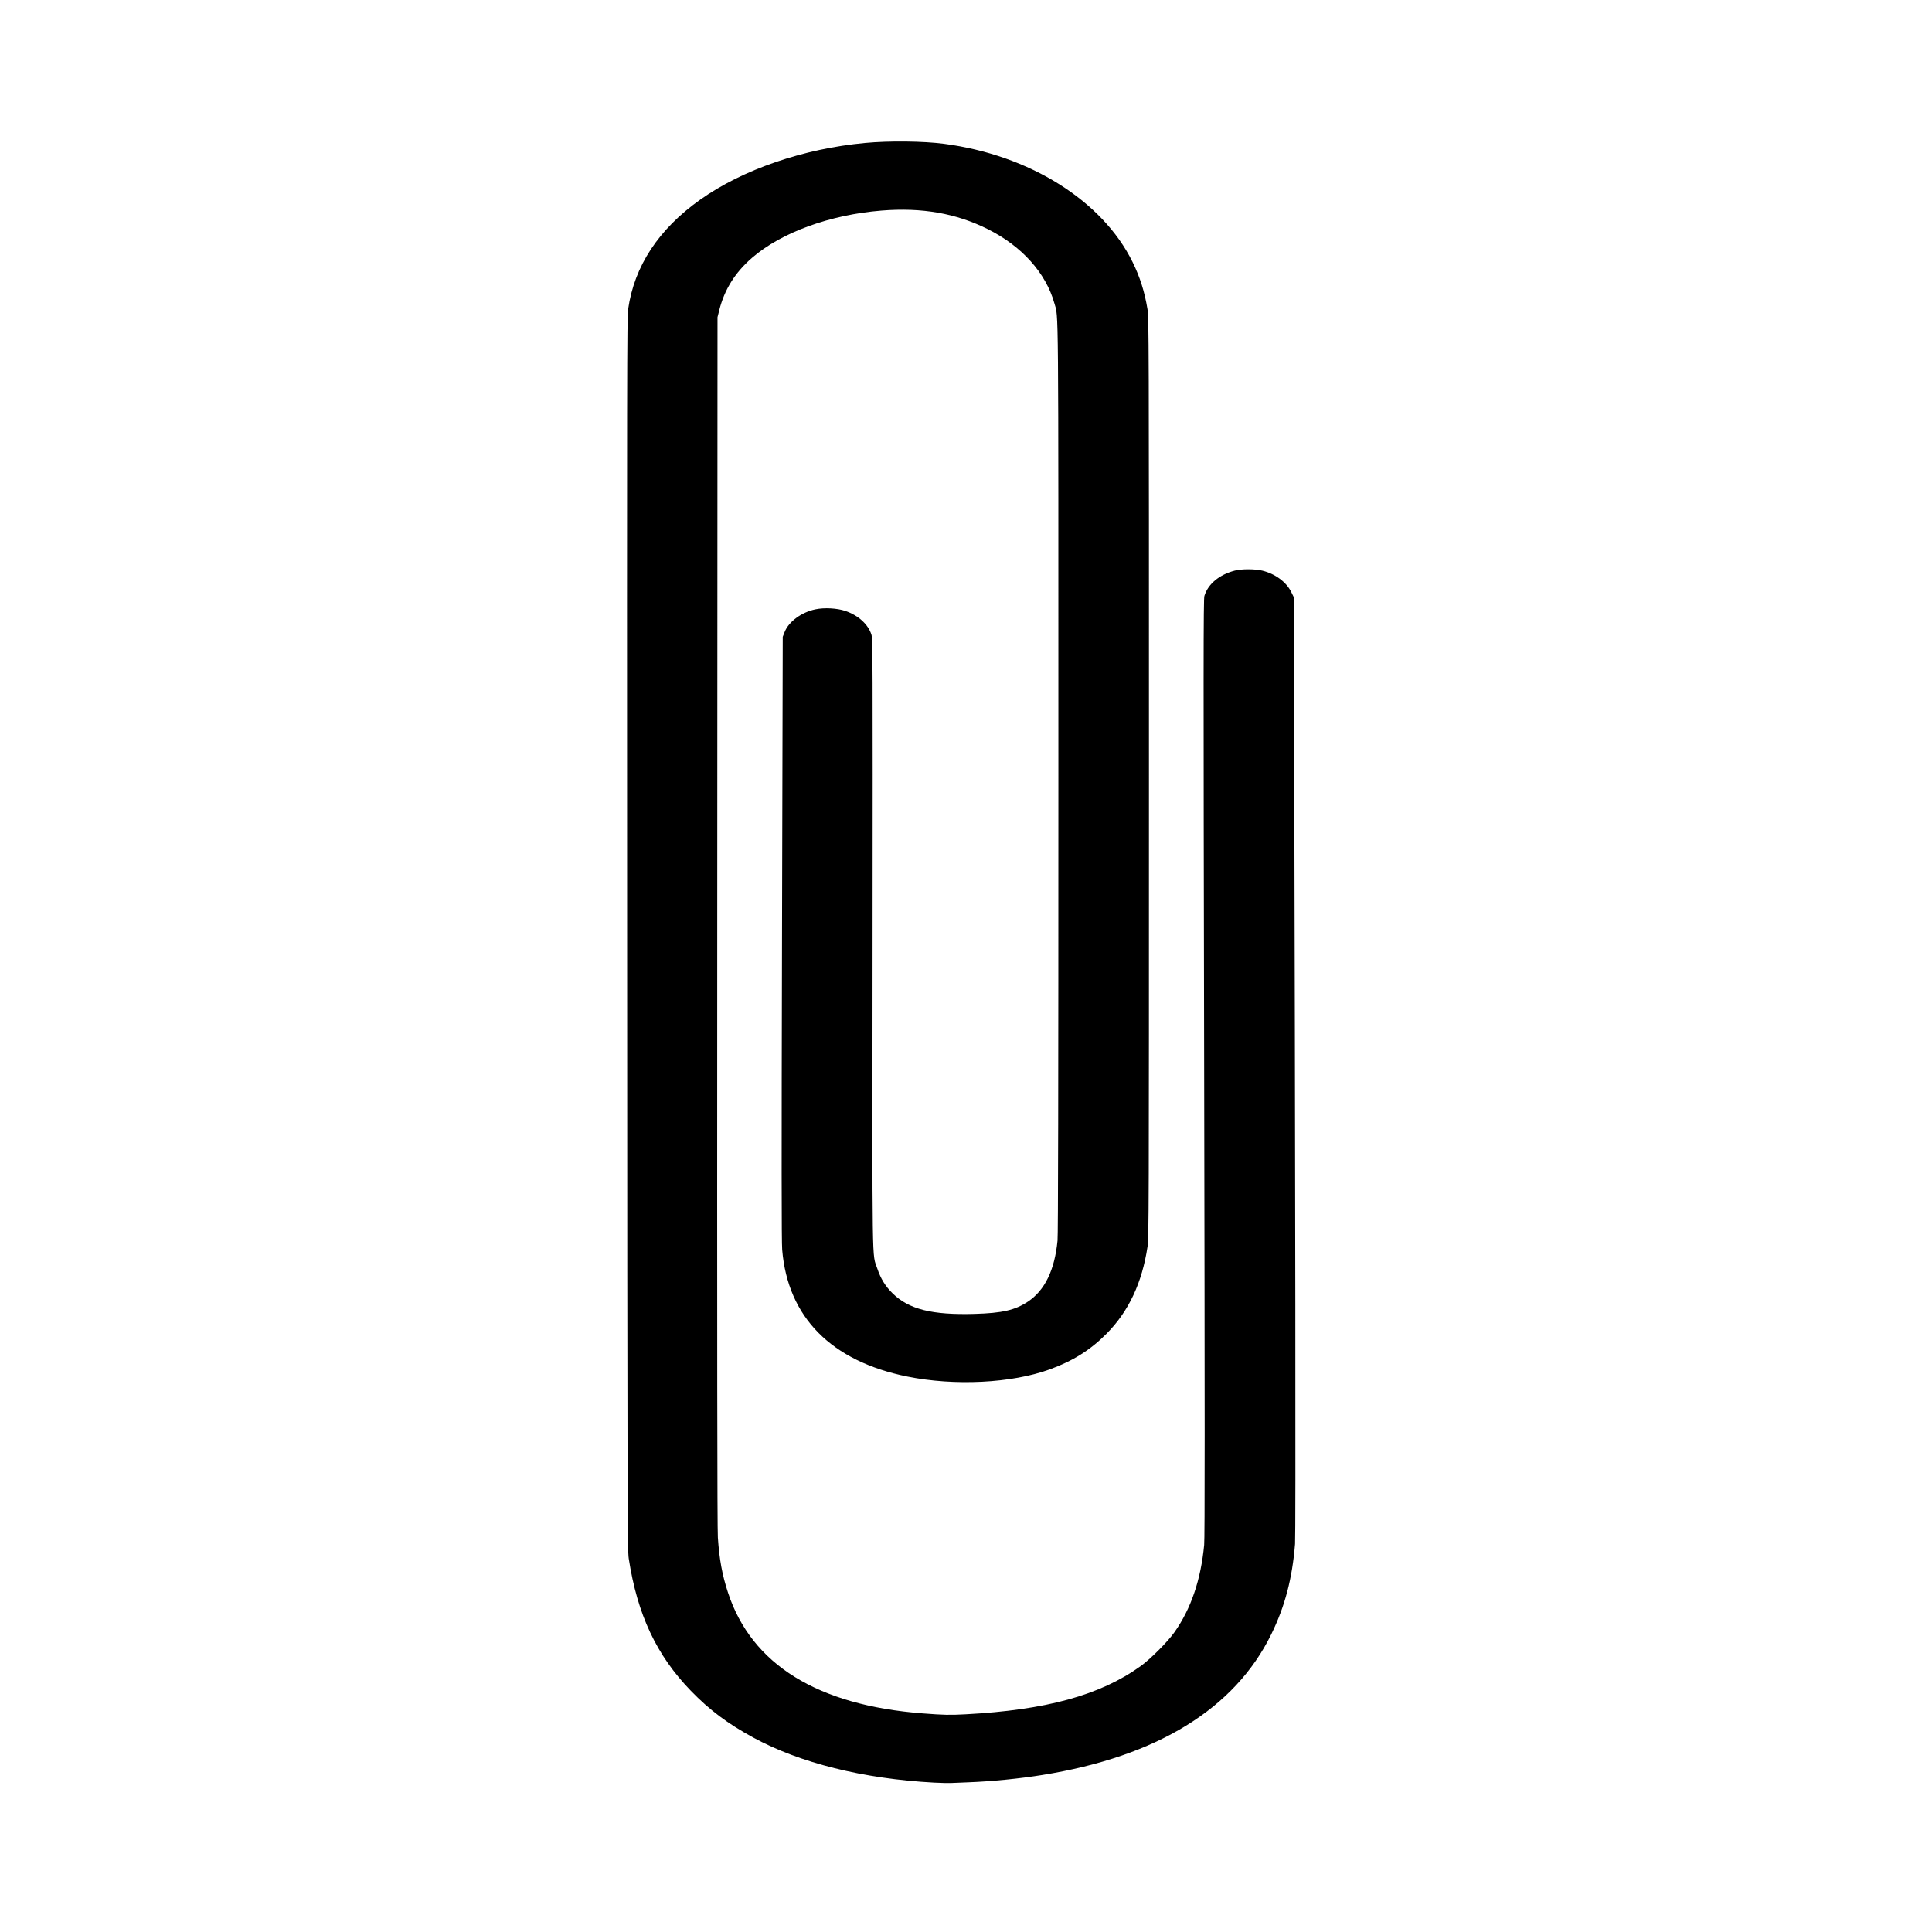 <?xml version="1.0" encoding="UTF-8" standalone="no"?>
<!-- Created with Inkscape (http://www.inkscape.org/) -->
<svg
   xmlns:dc="http://purl.org/dc/elements/1.1/"
   xmlns:cc="http://creativecommons.org/ns#"
   xmlns:rdf="http://www.w3.org/1999/02/22-rdf-syntax-ns#"
   xmlns:svg="http://www.w3.org/2000/svg"
   xmlns="http://www.w3.org/2000/svg"
   xmlns:sodipodi="http://sodipodi.sourceforge.net/DTD/sodipodi-0.dtd"
   xmlns:inkscape="http://www.inkscape.org/namespaces/inkscape"
   id="svg2473"
   sodipodi:version="0.32"
   inkscape:version="0.46"
   width="2400"
   height="2400"
   version="1.0"
   sodipodi:docname="PAPERCLIP.svg"
   inkscape:output_extension="org.inkscape.output.svg.inkscape">
  <defs
     id="defs2476">
    <inkscape:perspective
       sodipodi:type="inkscape:persp3d"
       inkscape:vp_x="0 : 526.18109 : 1"
       inkscape:vp_y="0 : 1000 : 0"
       inkscape:vp_z="744.09448 : 526.18109 : 1"
       inkscape:persp3d-origin="372.04724 : 350.78739 : 1"
       id="perspective2480" />
  </defs>
  <sodipodi:namedview
     inkscape:window-height="718"
     inkscape:window-width="1366"
     inkscape:pageshadow="2"
     inkscape:pageopacity="0.0"
     guidetolerance="10.0"
     gridtolerance="10.0"
     objecttolerance="10.0"
     borderopacity="1.0"
     bordercolor="#666666"
     pagecolor="#ffffff"
     id="base"
     showgrid="false"
     inkscape:zoom="0.1925"
     inkscape:cx="1200"
     inkscape:cy="1200"
     inkscape:window-x="-8"
     inkscape:window-y="-8"
     inkscape:current-layer="svg2473" />
  <path
     style="fill:#000000"
     d="M 1160.266,2214.416 C 1072.467,2209.719 993.519,2190.008 935.341,2158.256 C 903.708,2140.992 881.258,2124.141 858.206,2100.358 C 815.546,2056.344 791.772,2005.723 781.033,1936.032 C 779.452,1925.777 779.316,1873.256 779.027,1160.032 C 778.747,466.762 778.866,394.001 780.299,384.032 C 787.996,330.5 818.147,284.683 869.778,248.063 C 922.526,210.652 998.108,184.658 1074.766,177.563 C 1104.618,174.8 1147.15,175.266 1172.766,178.635 C 1279.009,192.61 1369.451,249.344 1406.938,325.532 C 1416.103,344.16 1421.846,362.313 1425.444,384.032 C 1427.192,394.584 1427.266,418.286 1427.266,966.032 C 1427.266,1510.686 1427.183,1537.579 1425.467,1548.885 C 1418.669,1593.682 1402.004,1629.092 1374.766,1656.615 C 1354.609,1676.984 1332.96,1690.591 1303.918,1701.148 C 1256.69,1718.314 1185.952,1721.87 1127.218,1710.031 C 1032.597,1690.958 978.644,1636.332 971.66,1552.532 C 970.831,1542.591 970.773,1440.445 971.44,1165.032 L 972.345,791.032 L 974.714,785.032 C 979.779,772.206 995.514,760.597 1012.801,756.932 C 1023.968,754.565 1039.916,755.421 1050.228,758.942 C 1066.279,764.422 1078.585,775.651 1082.515,788.402 C 1084.151,793.712 1084.232,815.539 1083.936,1171.532 C 1083.59,1588.819 1083.109,1555.82 1089.829,1575.879 C 1094.026,1588.405 1099.775,1597.75 1108.689,1606.532 C 1128.93,1626.474 1157.732,1633.716 1210.766,1632.196 C 1244.912,1631.218 1261.016,1627.503 1276.901,1616.943 C 1297.903,1602.981 1310.139,1577.767 1313.704,1541.109 C 1314.44,1533.544 1314.764,1356.862 1314.76,966.609 C 1314.754,358.811 1315.062,395.512 1309.803,376.805 C 1299.188,339.041 1269.41,305.838 1227.215,284.716 C 1187.745,264.957 1145.399,257.534 1095.161,261.568 C 1031.097,266.712 970.602,288.762 934.266,320.213 C 913.194,338.453 899.904,359.703 893.454,385.469 L 891.31,394.032 L 890.986,1144.032 C 890.756,1678.471 890.976,1898.631 891.754,1910.032 C 893.619,1937.388 897.114,1956.361 904.353,1978.423 C 933.631,2067.648 1015.449,2118.387 1146.266,2128.443 C 1172.526,2130.461 1179.672,2130.614 1199.266,2129.578 C 1299.513,2124.277 1366.533,2105.878 1416.717,2069.882 C 1429.149,2060.965 1450.455,2039.617 1458.983,2027.532 C 1479.475,1998.495 1491.711,1962.549 1495.857,1919.209 C 1496.698,1910.412 1496.696,1758.59 1495.848,1326.209 C 1494.861,823.169 1494.9,744.395 1496.136,740.292 C 1500.577,725.555 1514.54,713.888 1533.766,708.85 C 1542.353,706.599 1558.944,706.618 1568.202,708.889 C 1584.105,712.789 1597.919,723.004 1604.005,735.364 L 1607.266,741.988 L 1607.476,825.01 C 1609.192,1502.861 1609.662,1906.706 1608.749,1918.032 C 1605.285,1960.97 1596.196,1995.5 1579.263,2030.058 C 1533.871,2122.693 1437.372,2182.021 1294.766,2204.968 C 1266.715,2209.481 1231.413,2212.974 1203.266,2214.019 C 1195.016,2214.326 1185.341,2214.721 1181.766,2214.897 C 1178.191,2215.074 1168.516,2214.857 1160.266,2214.416 z"
     id="path2484" />
</svg>
